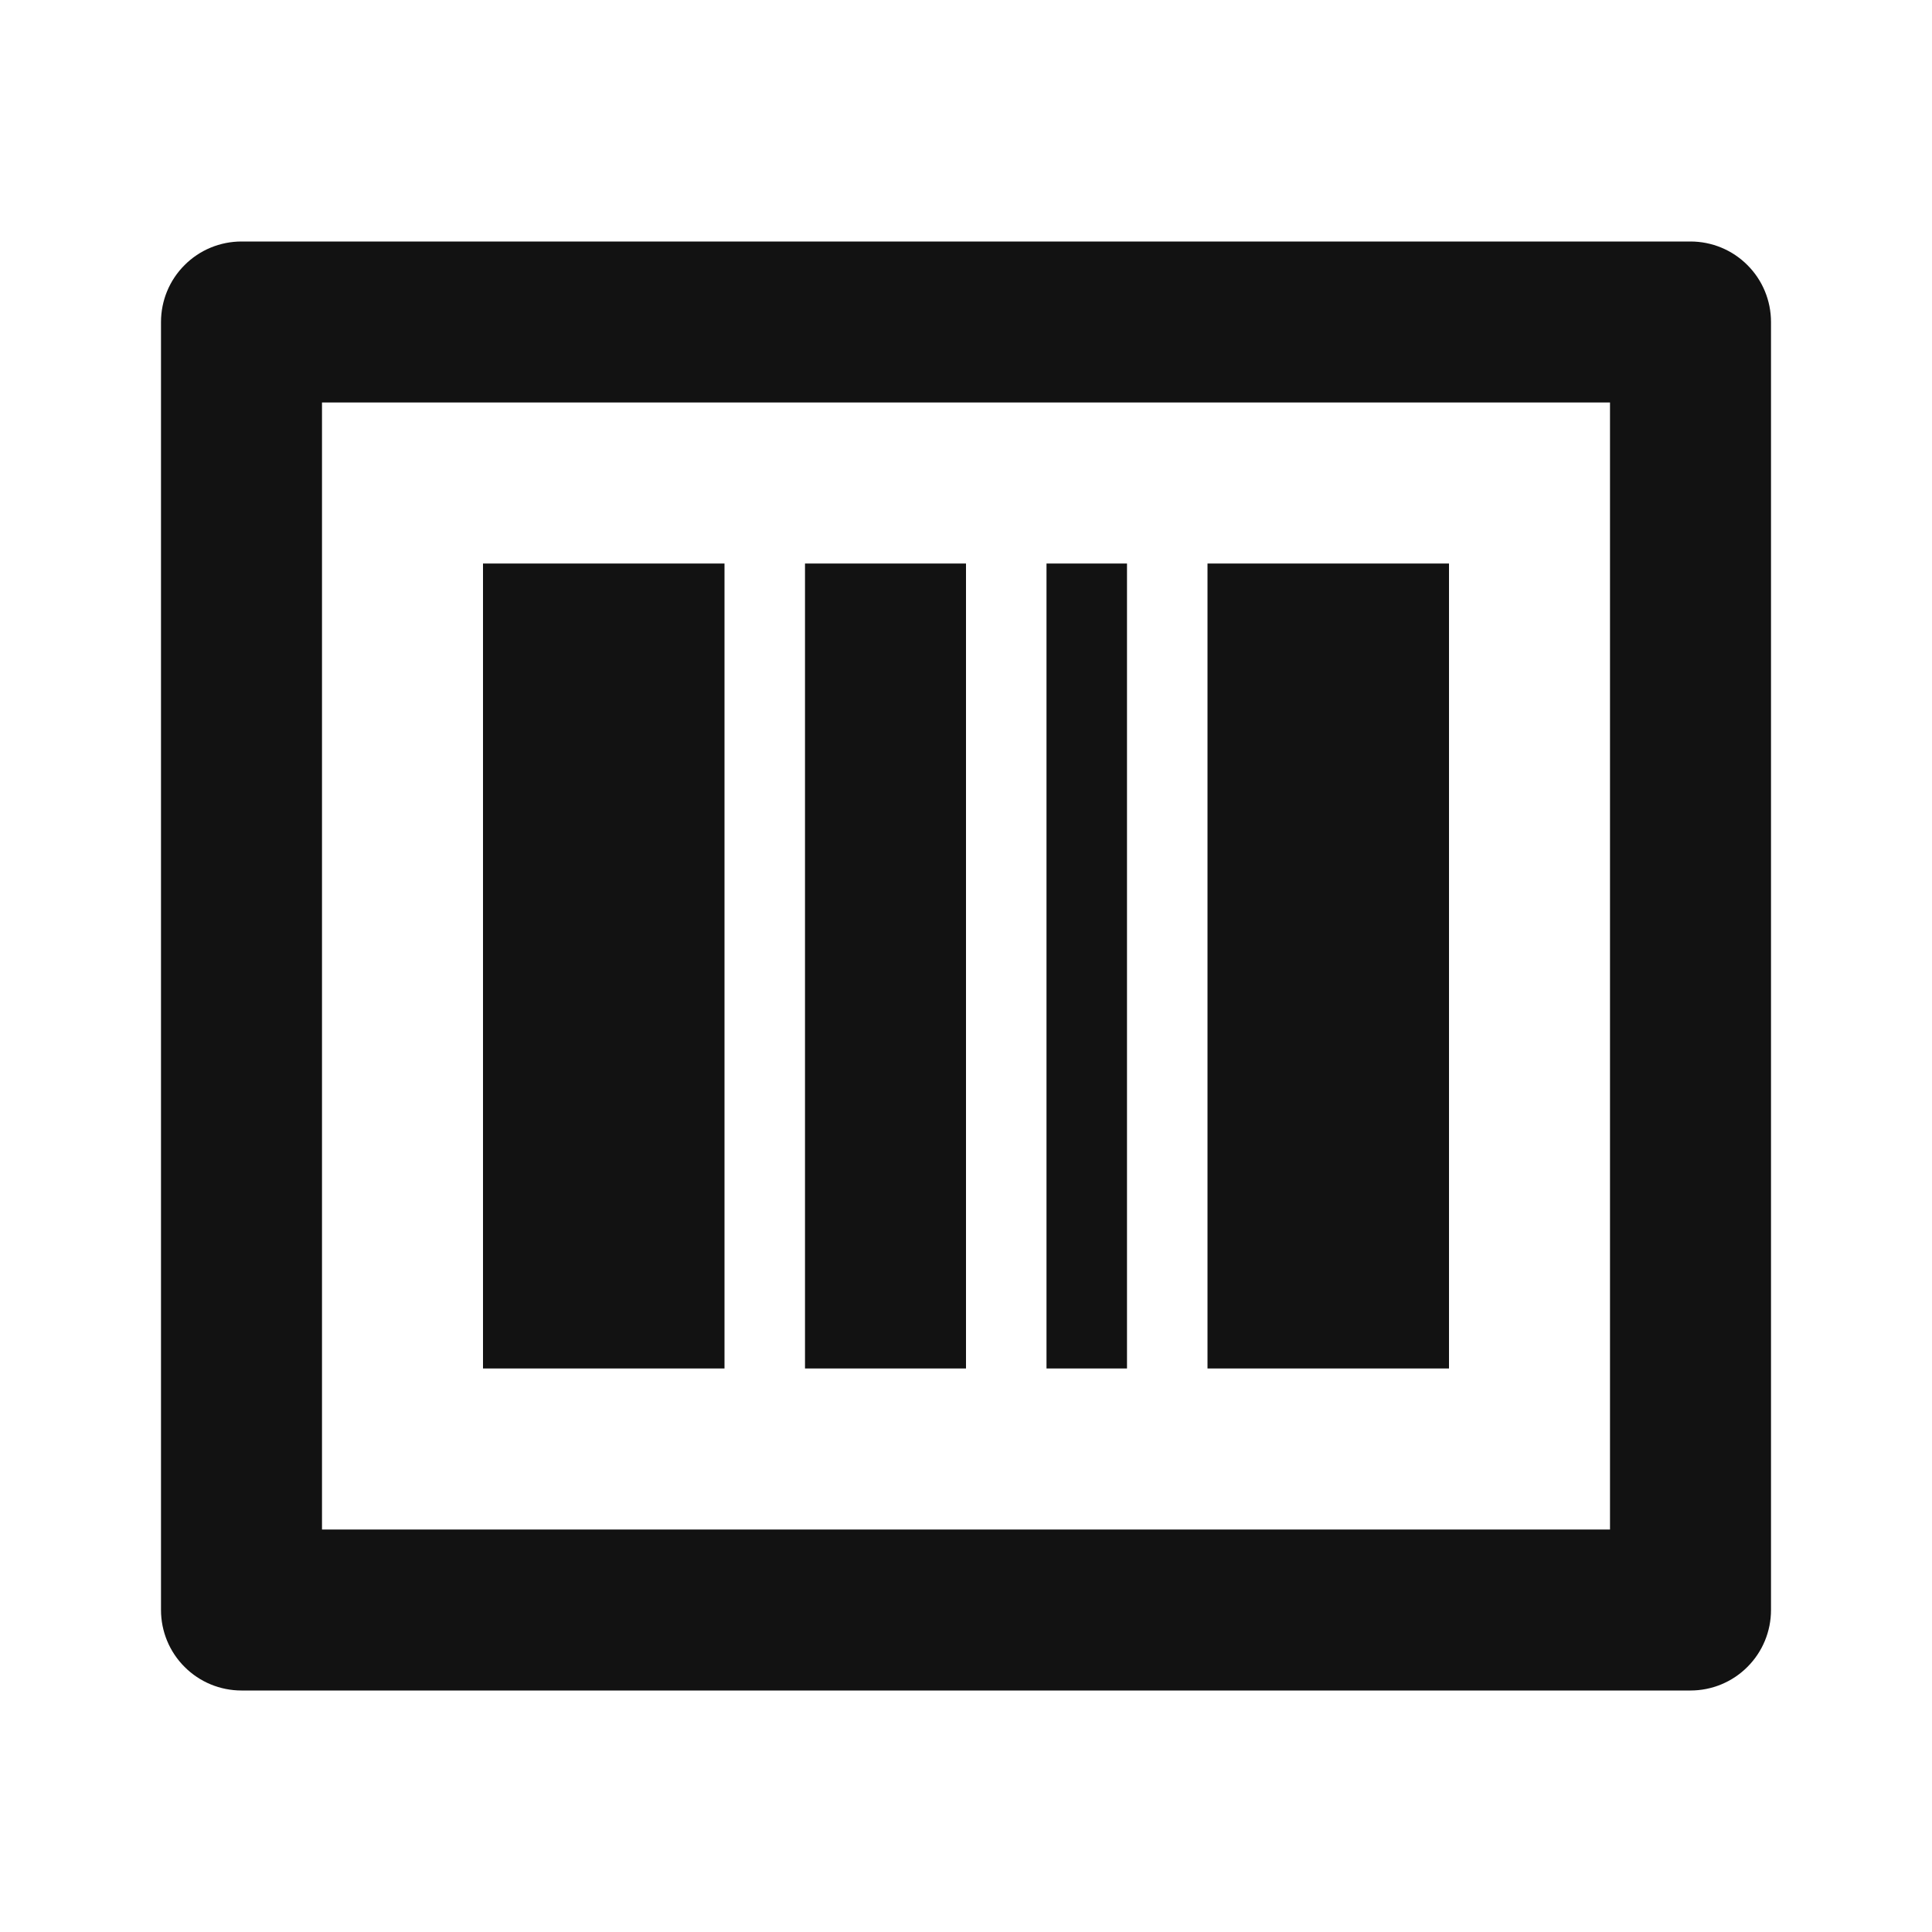 <svg xmlns="http://www.w3.org/2000/svg" width="24" height="24" fill="none"><g clip-path="url(#a)"><g><path fill="#121212" d="M4 5V19H20V5H4ZM3 3H21C21.265 3 21.52 3.105 21.707 3.293C21.895 3.48 22 3.735 22 4V20C22 20.265 21.895 20.52 21.707 20.707C21.52 20.895 21.265 21 21 21H3C2.735 21 2.48 20.895 2.293 20.707C2.105 20.52 2 20.265 2 20V4C2 3.735 2.105 3.48 2.293 3.293C2.48 3.105 2.735 3 3 3ZM6 7H9V17H6V7ZM10 7H12V17H10V7ZM13 7H14V17H13V7ZM15 7H18V17H15V7Z"/></g></g><defs><clipPath id="a"><rect width="24" height="24" fill="white"/></clipPath></defs></svg>